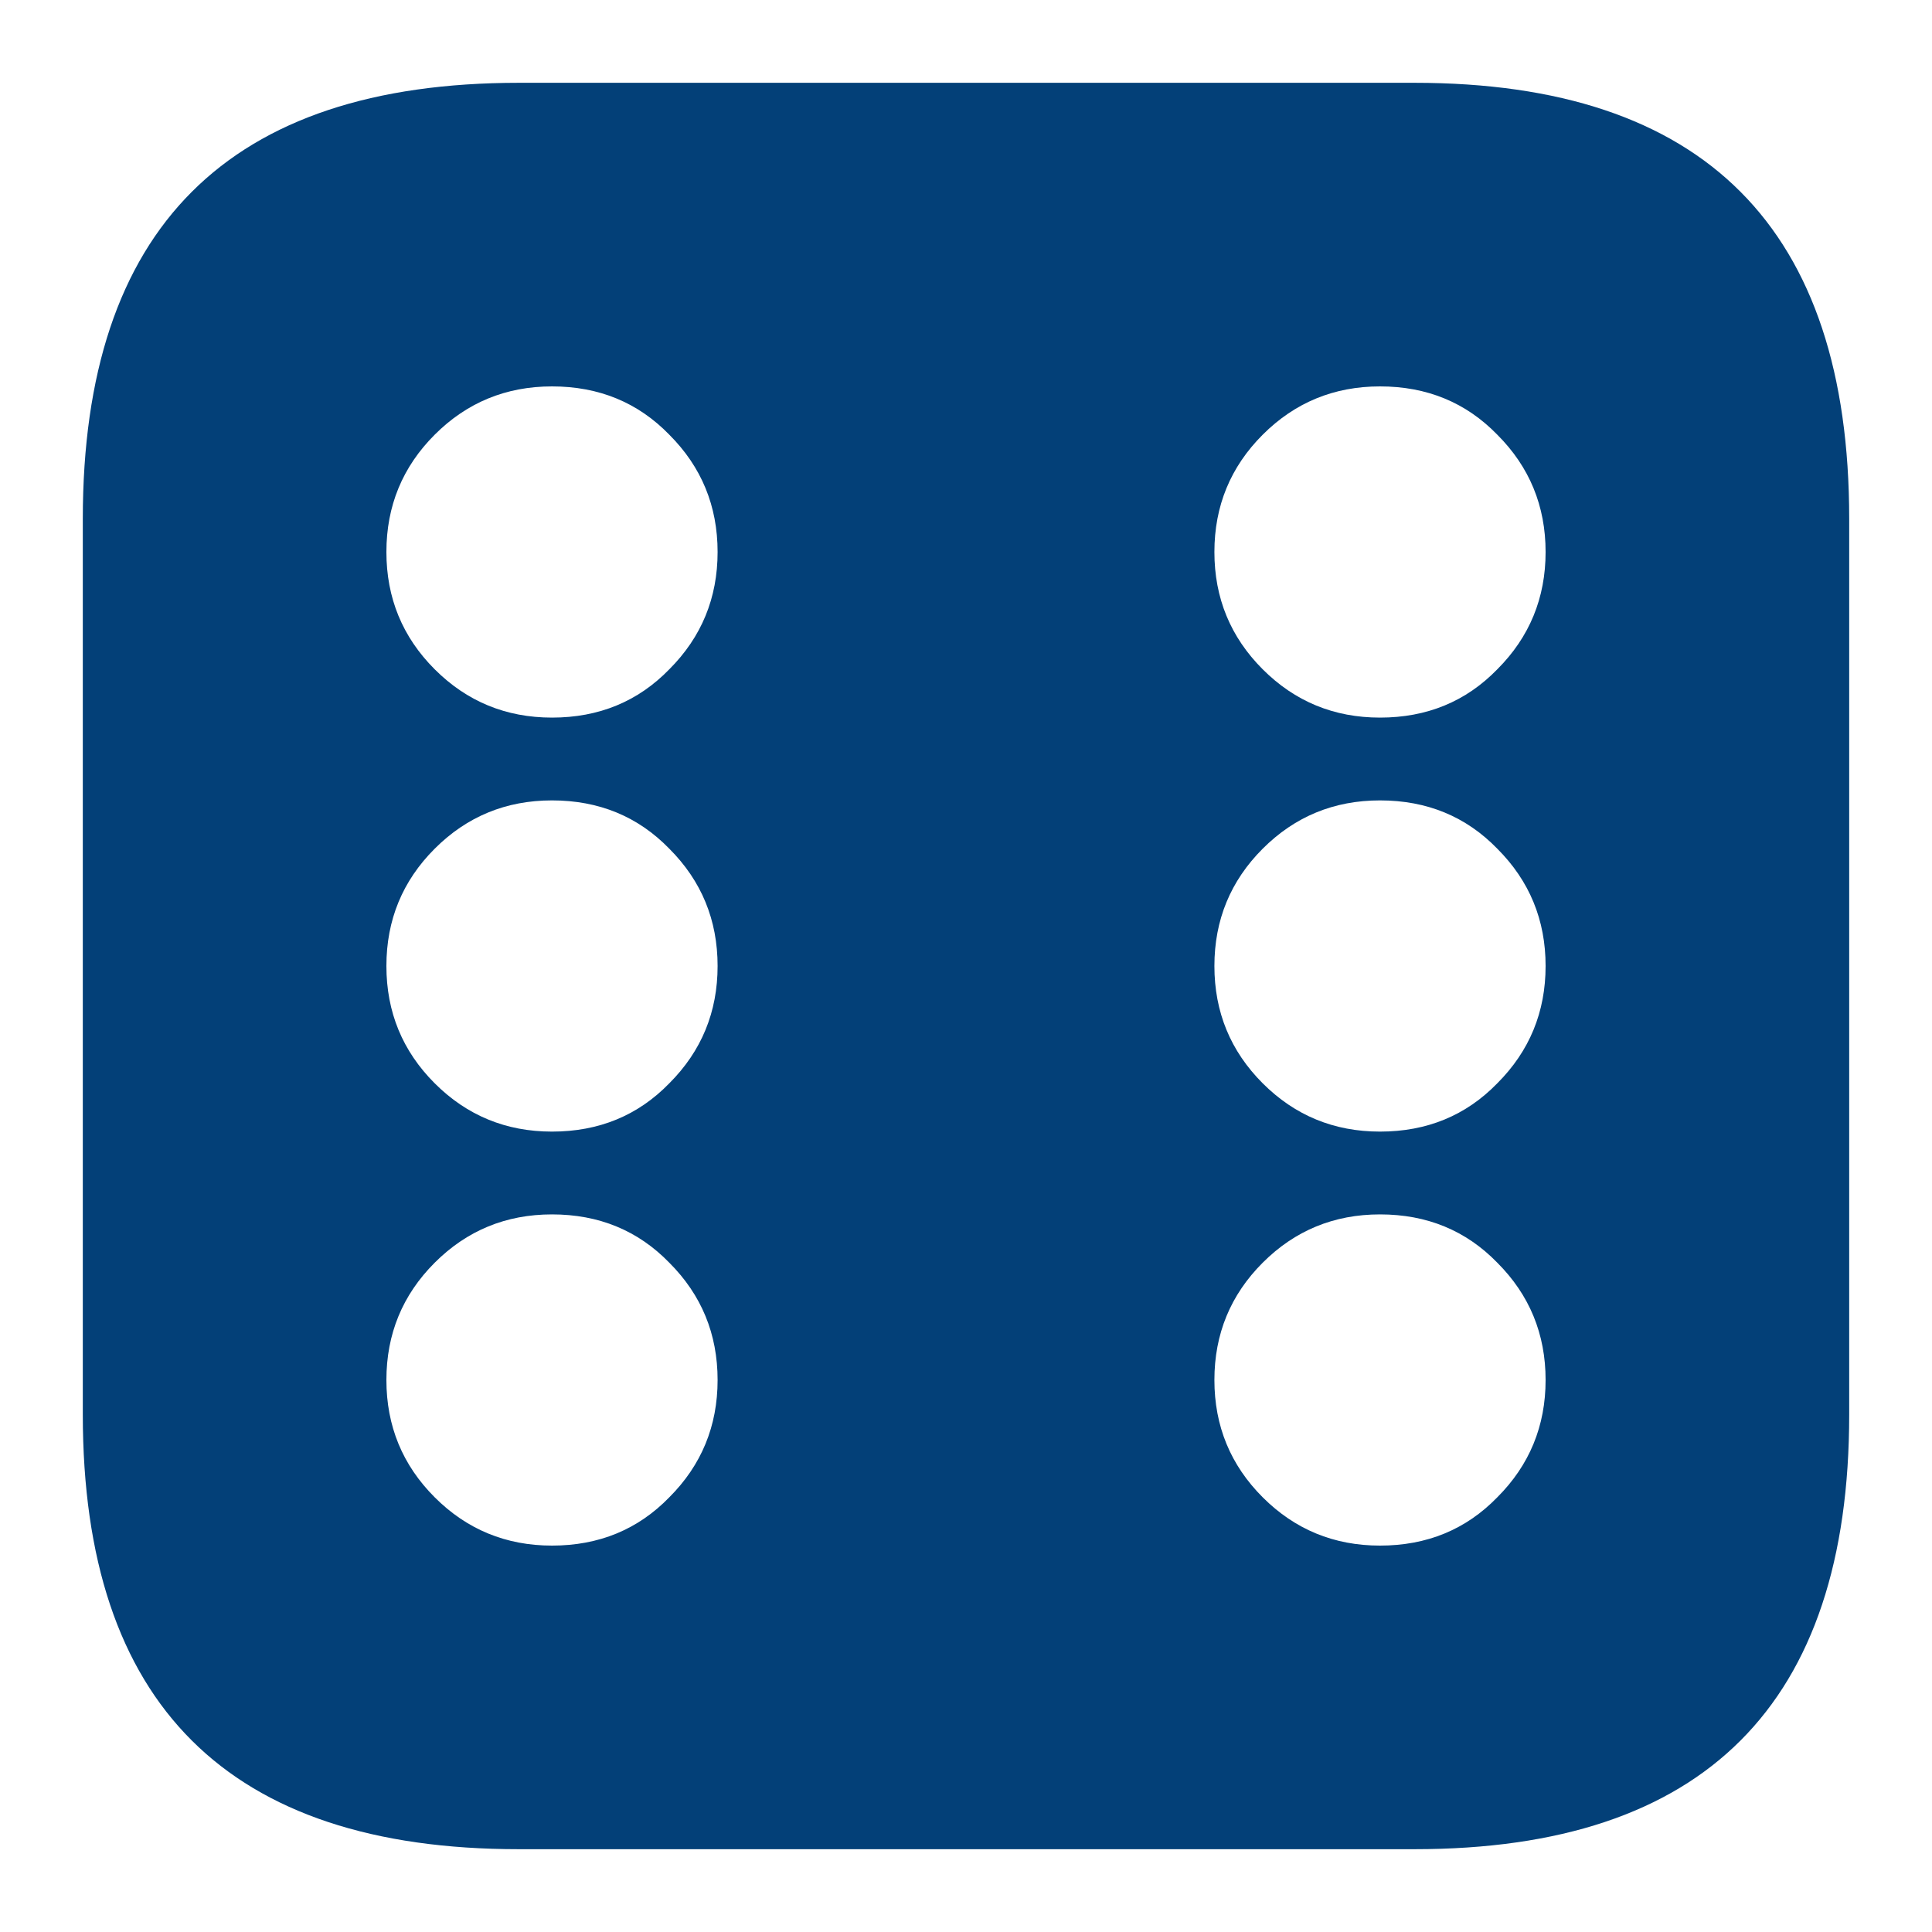 <svg xmlns="http://www.w3.org/2000/svg" xmlns:xlink="http://www.w3.org/1999/xlink" viewBox="-35 -35 70 70">
  <defs/>
  <g>
    <path stroke="none" fill="#034078" d="M21 -15 Q21 -17.5 19.25 -19.25 17.55 -21 15 -21 12.5 -21 10.75 -19.25 9 -17.5 9 -15 9 -12.5 10.75 -10.75 12.5 -9 15 -9 17.55 -9 19.25 -10.75 21 -12.5 21 -15 M21 0 Q21 -2.5 19.25 -4.25 17.55 -6 15 -6 12.5 -6 10.75 -4.25 9 -2.5 9 0 9 2.5 10.75 4.25 12.5 6 15 6 17.55 6 19.25 4.25 21 2.5 21 0 M-16.2 -32 L16.25 -32 Q32 -32 32 -16.2 L32 16.25 Q32 32 16.25 32 L-16.2 32 Q-32 32 -32 16.25 L-32 -16.2 Q-32 -32 -16.2 -32 M-9 15 Q-9 12.5 -10.75 10.75 -12.45 9 -15 9 -17.5 9 -19.25 10.75 -21 12.5 -21 15 -21 17.5 -19.25 19.25 -17.5 21 -15 21 -12.45 21 -10.75 19.25 -9 17.5 -9 15 M-9 0 Q-9 -2.5 -10.75 -4.25 -12.45 -6 -15 -6 -17.5 -6 -19.25 -4.25 -21 -2.5 -21 0 -21 2.5 -19.25 4.25 -17.5 6 -15 6 -12.45 6 -10.75 4.25 -9 2.5 -9 0 M-9 -15 Q-9 -17.5 -10.75 -19.25 -12.45 -21 -15 -21 -17.5 -21 -19.25 -19.25 -21 -17.5 -21 -15 -21 -12.5 -19.25 -10.75 -17.5 -9 -15 -9 -12.45 -9 -10.75 -10.75 -9 -12.5 -9 -15 M21 15 Q21 12.5 19.25 10.75 17.55 9 15 9 12.5 9 10.75 10.75 9 12.5 9 15 9 17.5 10.75 19.25 12.5 21 15 21 17.55 21 19.25 19.25 21 17.5 21 15"/>
  </g>
</svg>